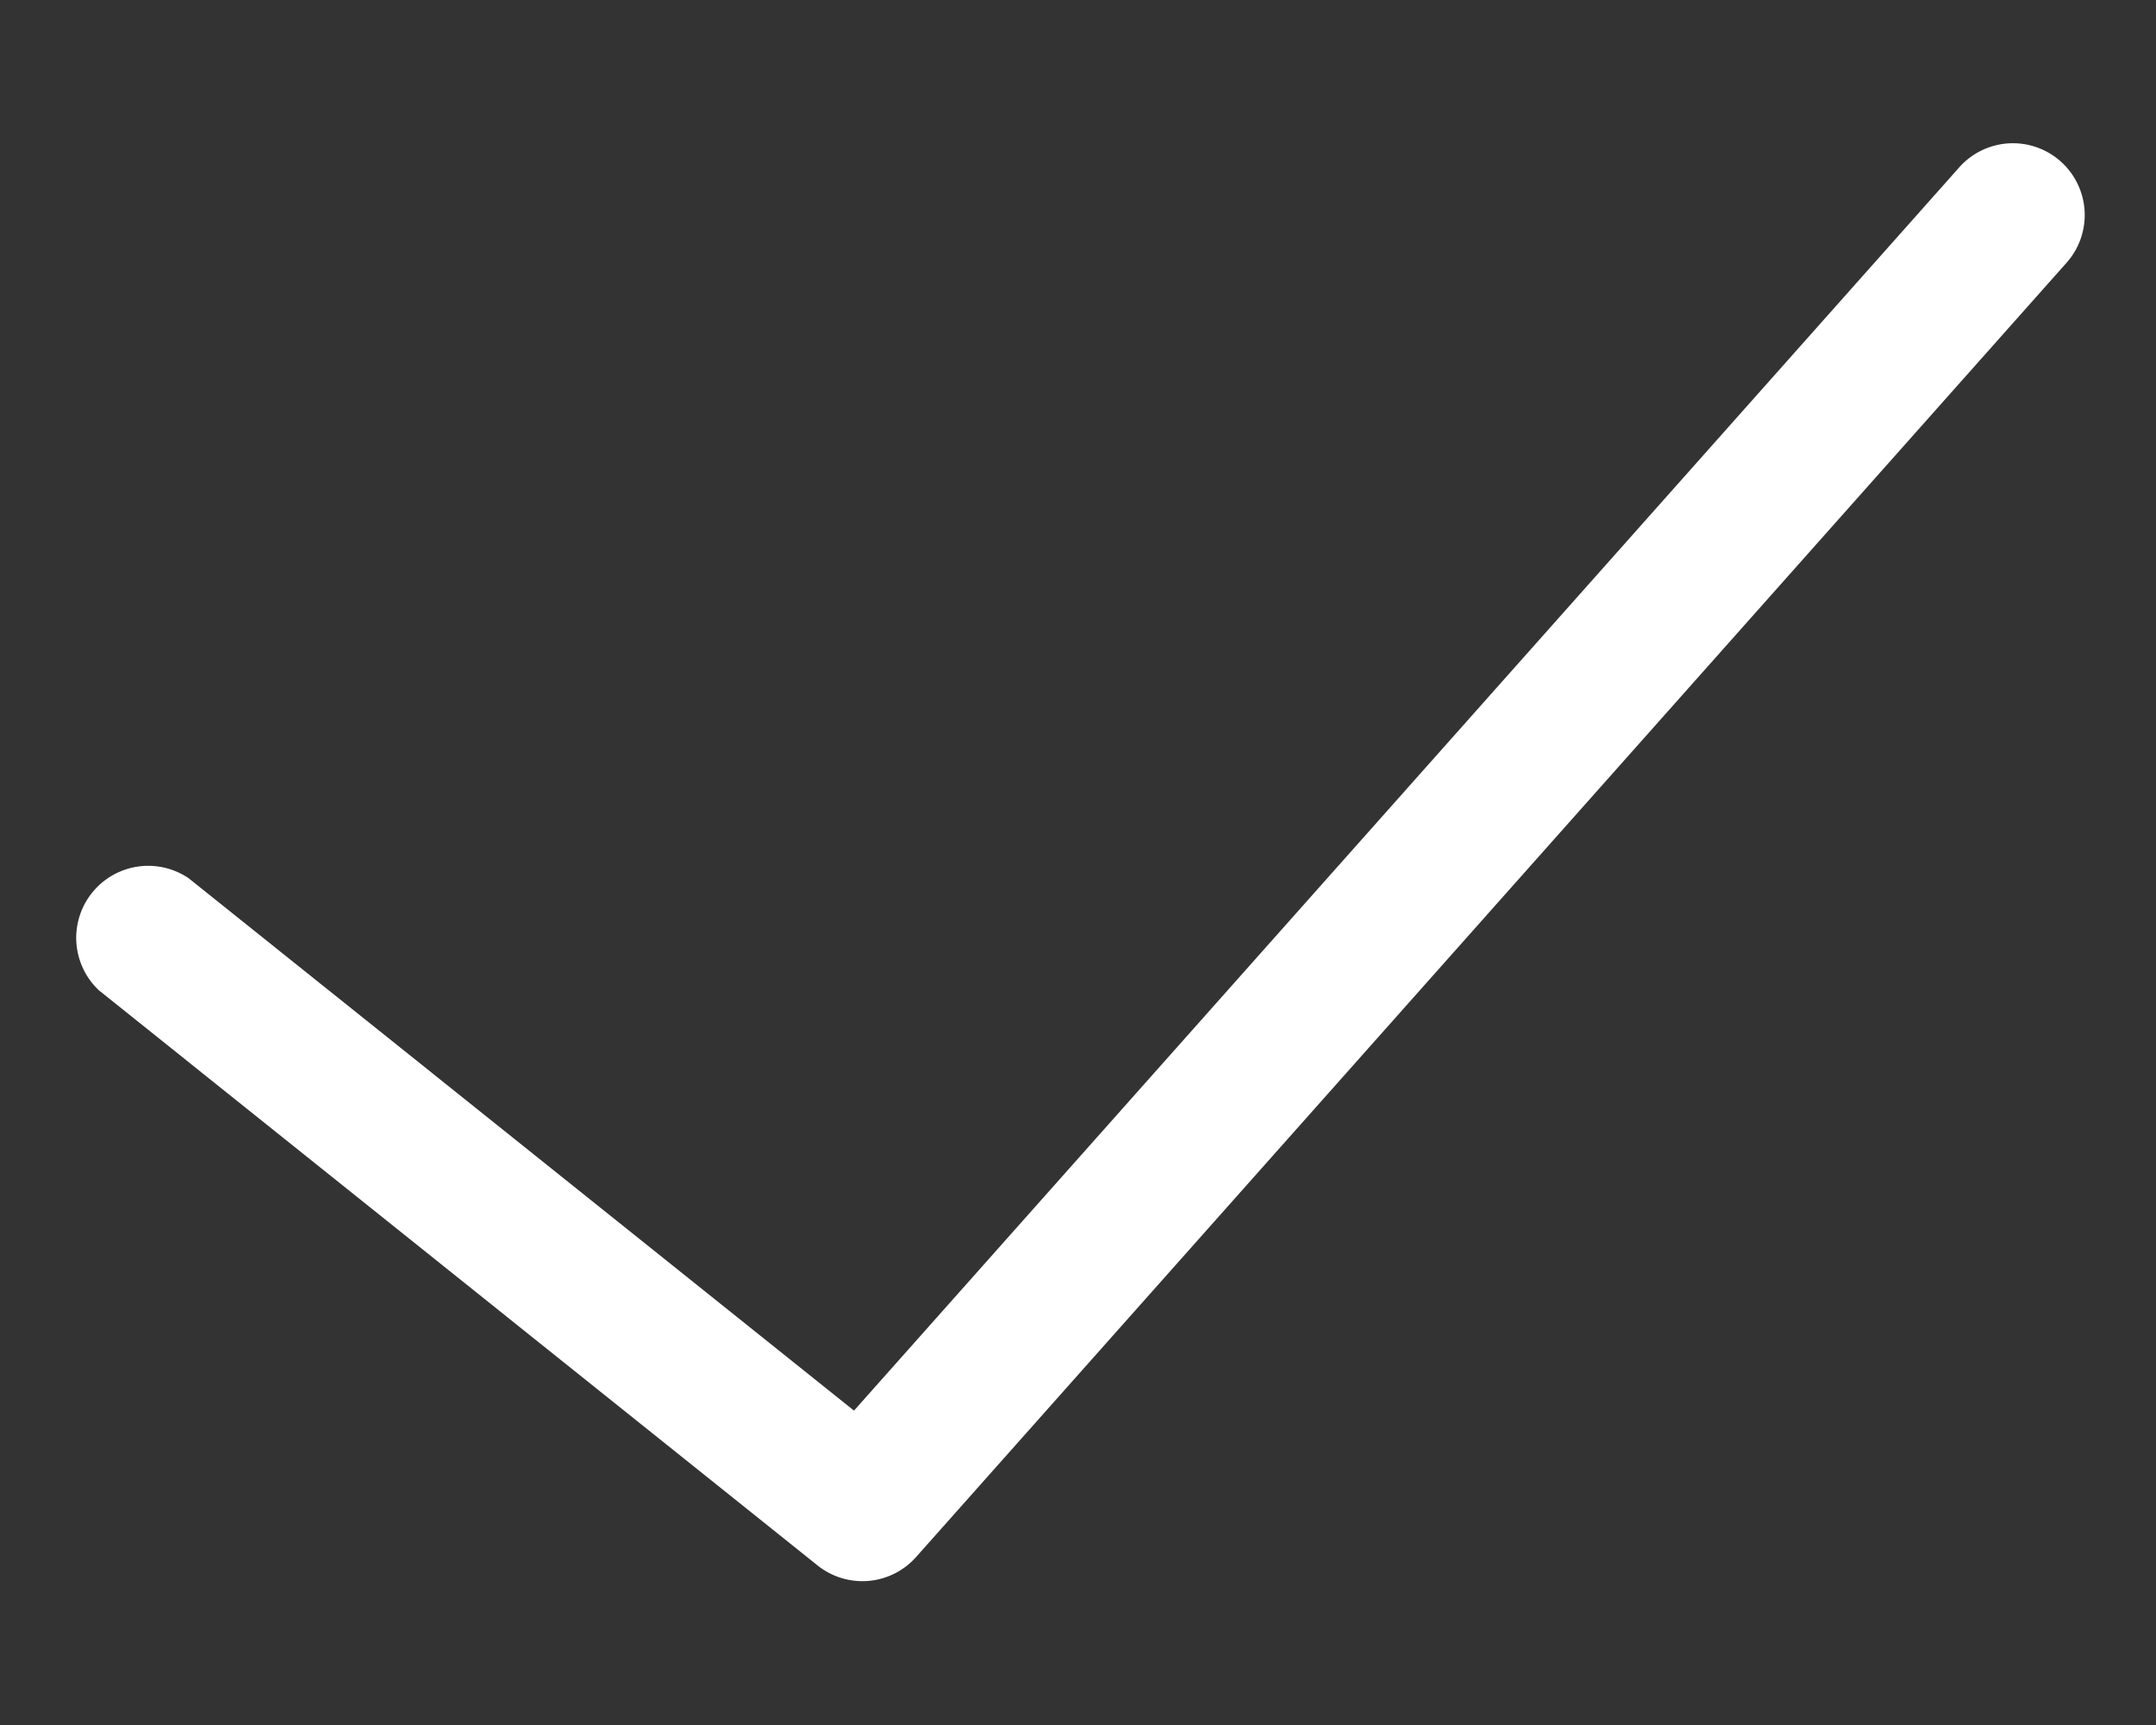<svg xmlns="http://www.w3.org/2000/svg" width="10" height="8" viewBox="0 0 10 8">
    <rect x="0" y="0" width="10" height="8" fill="#333333" stroke="none"/>
    <path fill="#FFF" fill-rule="nonzero" d="M3.792 7.26a.333.333 0 0 0 .457-.039l5.334-6A.333.333 0 1 0 9.084.78L3.961 6.542.875 4.073a.334.334 0 0 0-.416.52L3.792 7.26z"/>
</svg>
